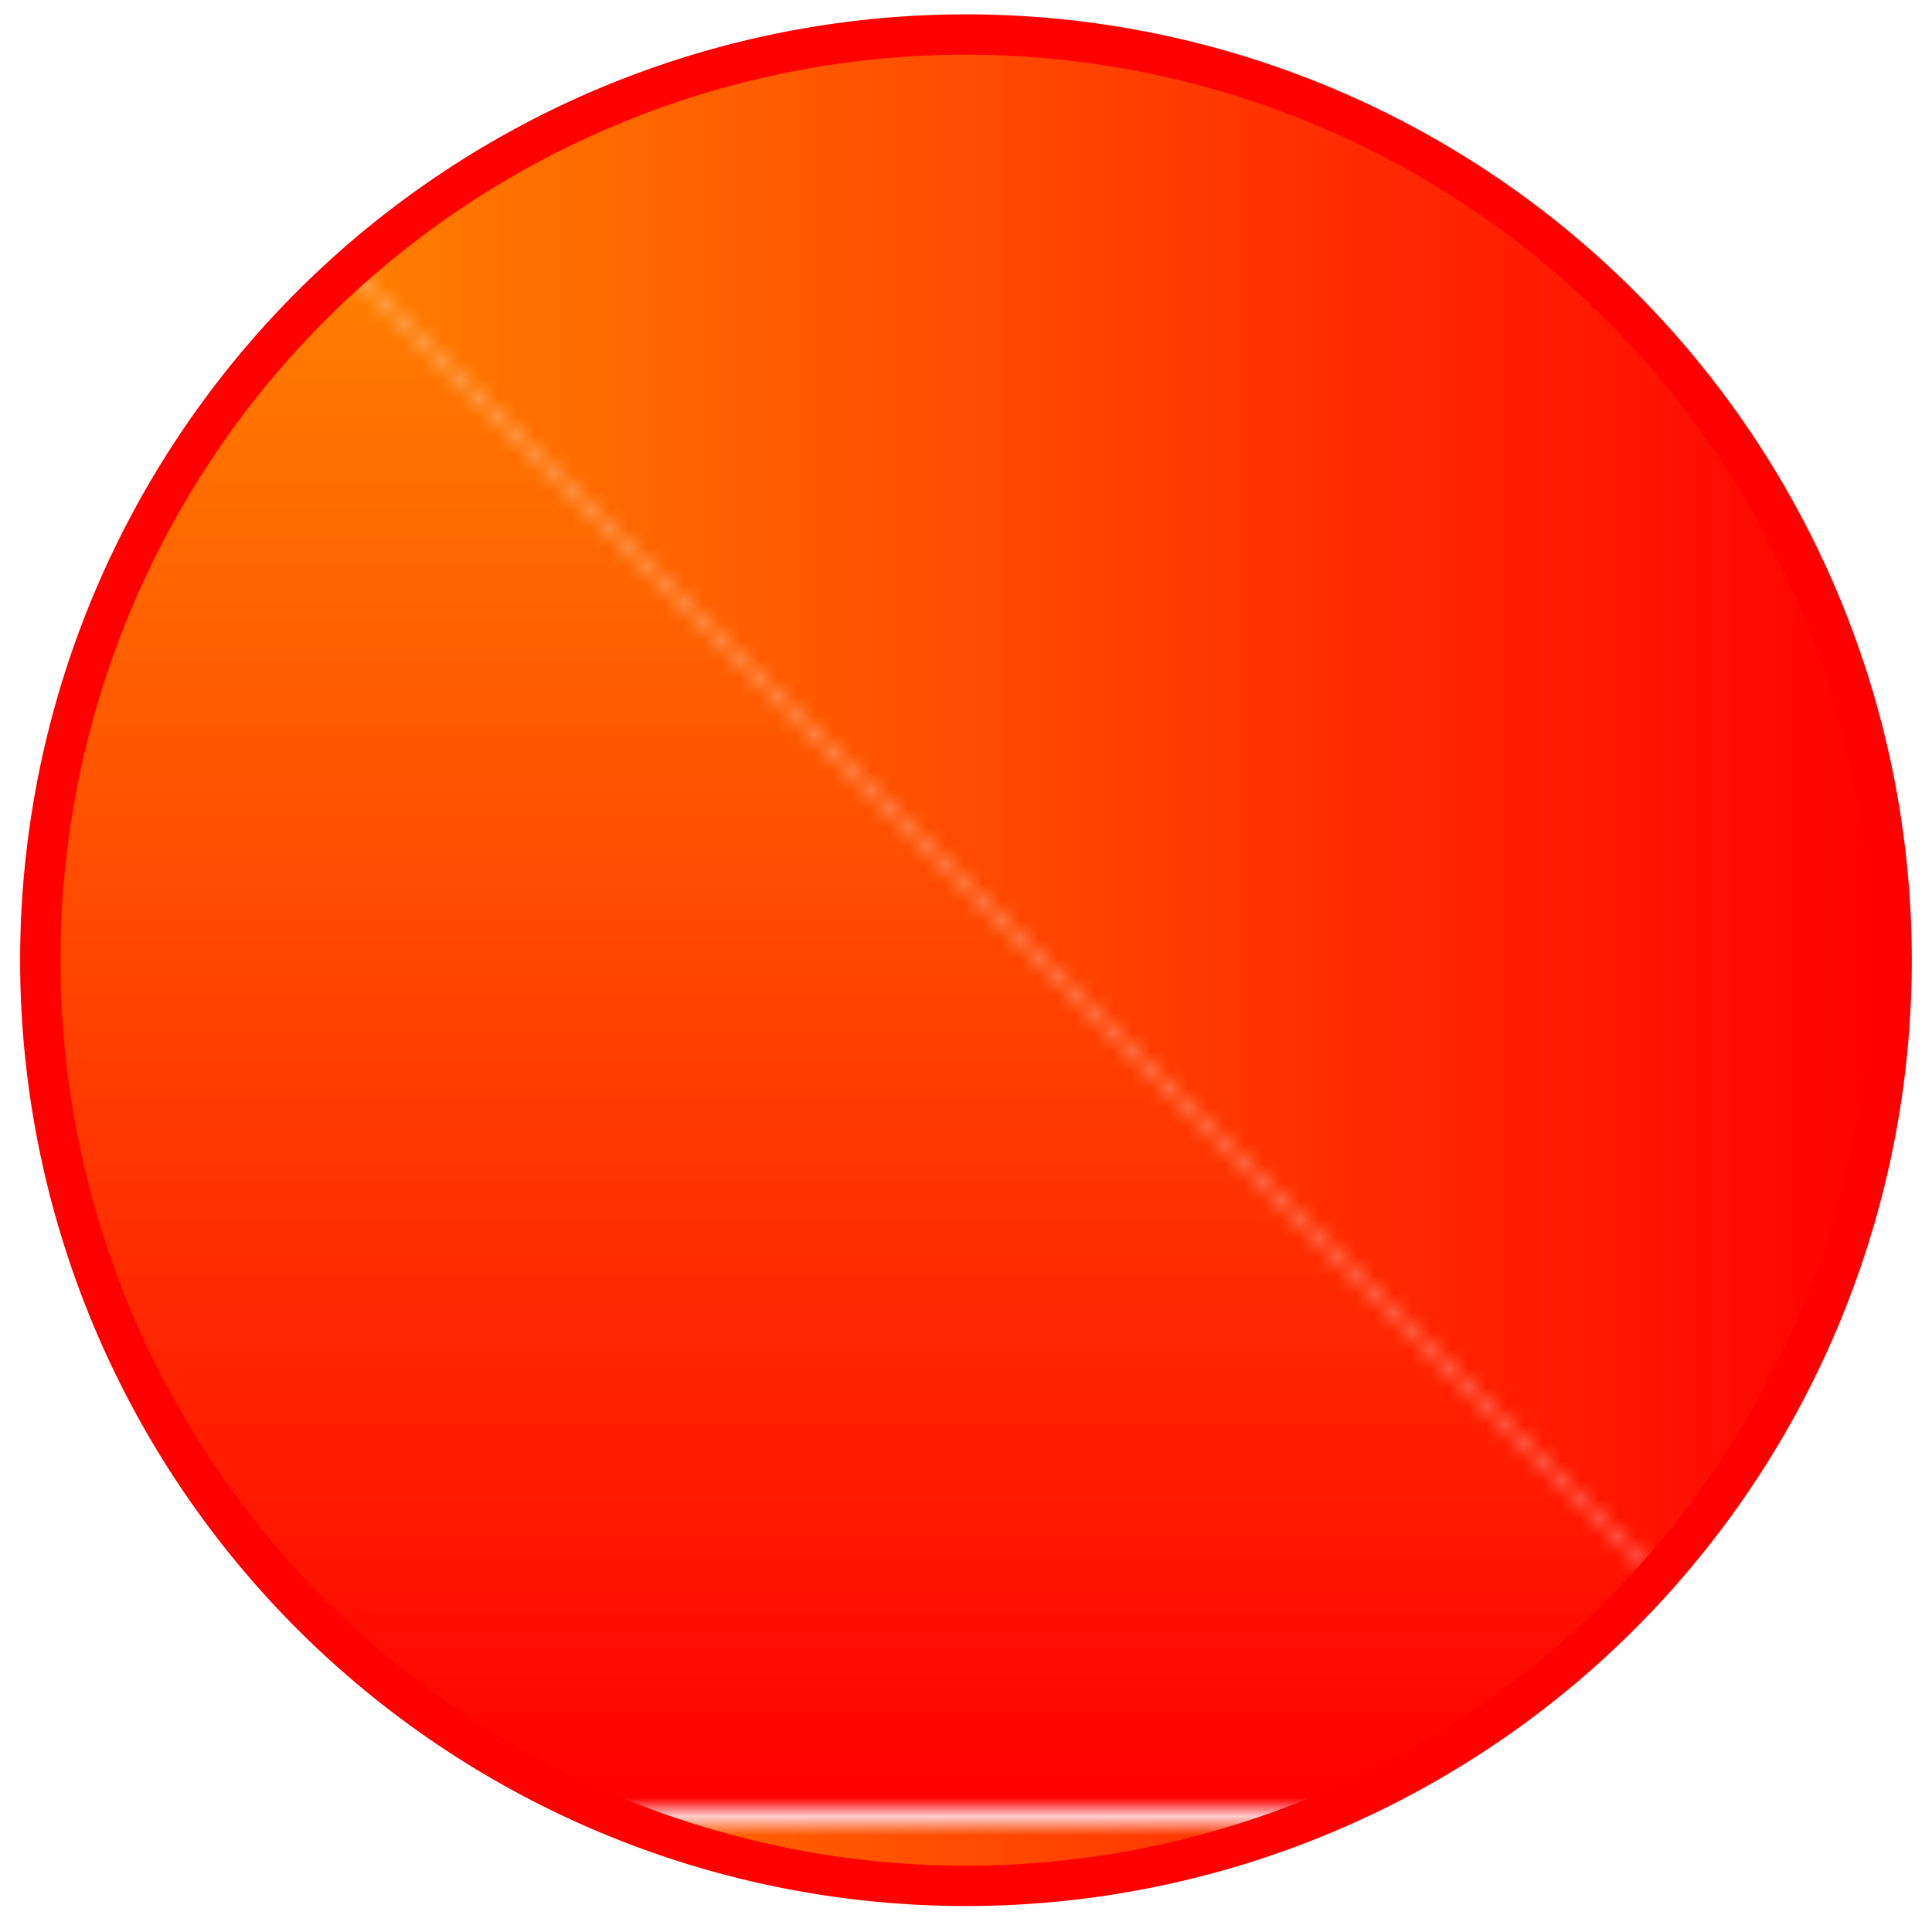 <?xml version="1.0" encoding="UTF-8" standalone="no"?>
<!DOCTYPE svg PUBLIC "-//W3C//DTD SVG 1.0//EN" "http://www.w3.org/TR/2001/REC-SVG-20010904/DTD/svg10.dtd">
<!-- Generated by Microsoft Visio 11.0, SVG Export, v1.0 nol2.svg Page-1 -->
<svg xmlns="http://www.w3.org/2000/svg" xmlns:v="http://schemas.microsoft.com/visio/2003/SVGExtensions/" width="1.438in"
		height="1.438in" viewBox="0 0 103.533 103.533" xml:space="preserve" color-interpolation-filters="sRGB" class="st2">
	<v:documentProperties v:langID="1049" v:metric="true" v:viewMarkup="false"/>

	<style type="text/css">
	<![CDATA[
		.st1 {fill:url(#grad31-4);stroke:#ff0000;stroke-linecap:round;stroke-linejoin:round;stroke-width:2.16}
		.st2 {fill:none;fill-rule:evenodd;font-size:12;overflow:visible;stroke-linecap:square;stroke-miterlimit:3}
	]]>
	</style>

	<defs id="Patterns_And_Gradients">
		<pattern id="grad31-4" v:fillPattern="31" v:foreground="#ff9900" v:background="#ff0000" x="0" y="0" width="1" height="1"
				patternContentUnits="objectBoundingBox">
			<path d="M 0 0 L 0 1 L 1 1 z" style="fill:url(#grad28-5)"/>
			<path d="M 0 0 L 1 0 L 1 1 z" style="fill:url(#grad25-6)"/>
		</pattern>
		<linearGradient id="grad28-5" v:fillPattern="31" v:foreground="#ff9900" v:background="#ff0000" x1="0" y1="0" x2="0" y2="1">
			<stop offset="0" style="stop-color:#ff9900;stop-opacity:1"/>
			<stop offset="1" style="stop-color:#ff0000;stop-opacity:1"/>
		</linearGradient>
		<linearGradient id="grad25-6" v:fillPattern="31" v:foreground="#ff9900" v:background="#ff0000" x1="0" y1="0" x2="1" y2="0">
			<stop offset="0" style="stop-color:#ff9900;stop-opacity:1"/>
			<stop offset="1" style="stop-color:#ff0000;stop-opacity:1"/>
		</linearGradient>
	</defs>
	<g v:mID="0" v:index="1" v:groupContext="foregroundPage">
		<title>Page-1</title>
		<v:pageProperties v:drawingScale="0.0393701" v:pageScale="0.0393701" v:drawingUnits="24" v:shadowOffsetX="8.50394"
				v:shadowOffsetY="-8.50394"/>
		<g id="shape2-1" v:mID="2" v:groupContext="shape" transform="translate(2.16,-2.16)">
			<title>Circle</title>
			<v:userDefs>
				<v:ud v:nameU="visVersion" v:val="VT0(11):26"/>
			</v:userDefs>
			<path d="M0 53.93 A49.606 49.606 0 1 1 99.21 53.93 A49.606 49.606 0 0 1 -0 53.93 Z" class="st1"/>
		</g>
	</g>
</svg>
